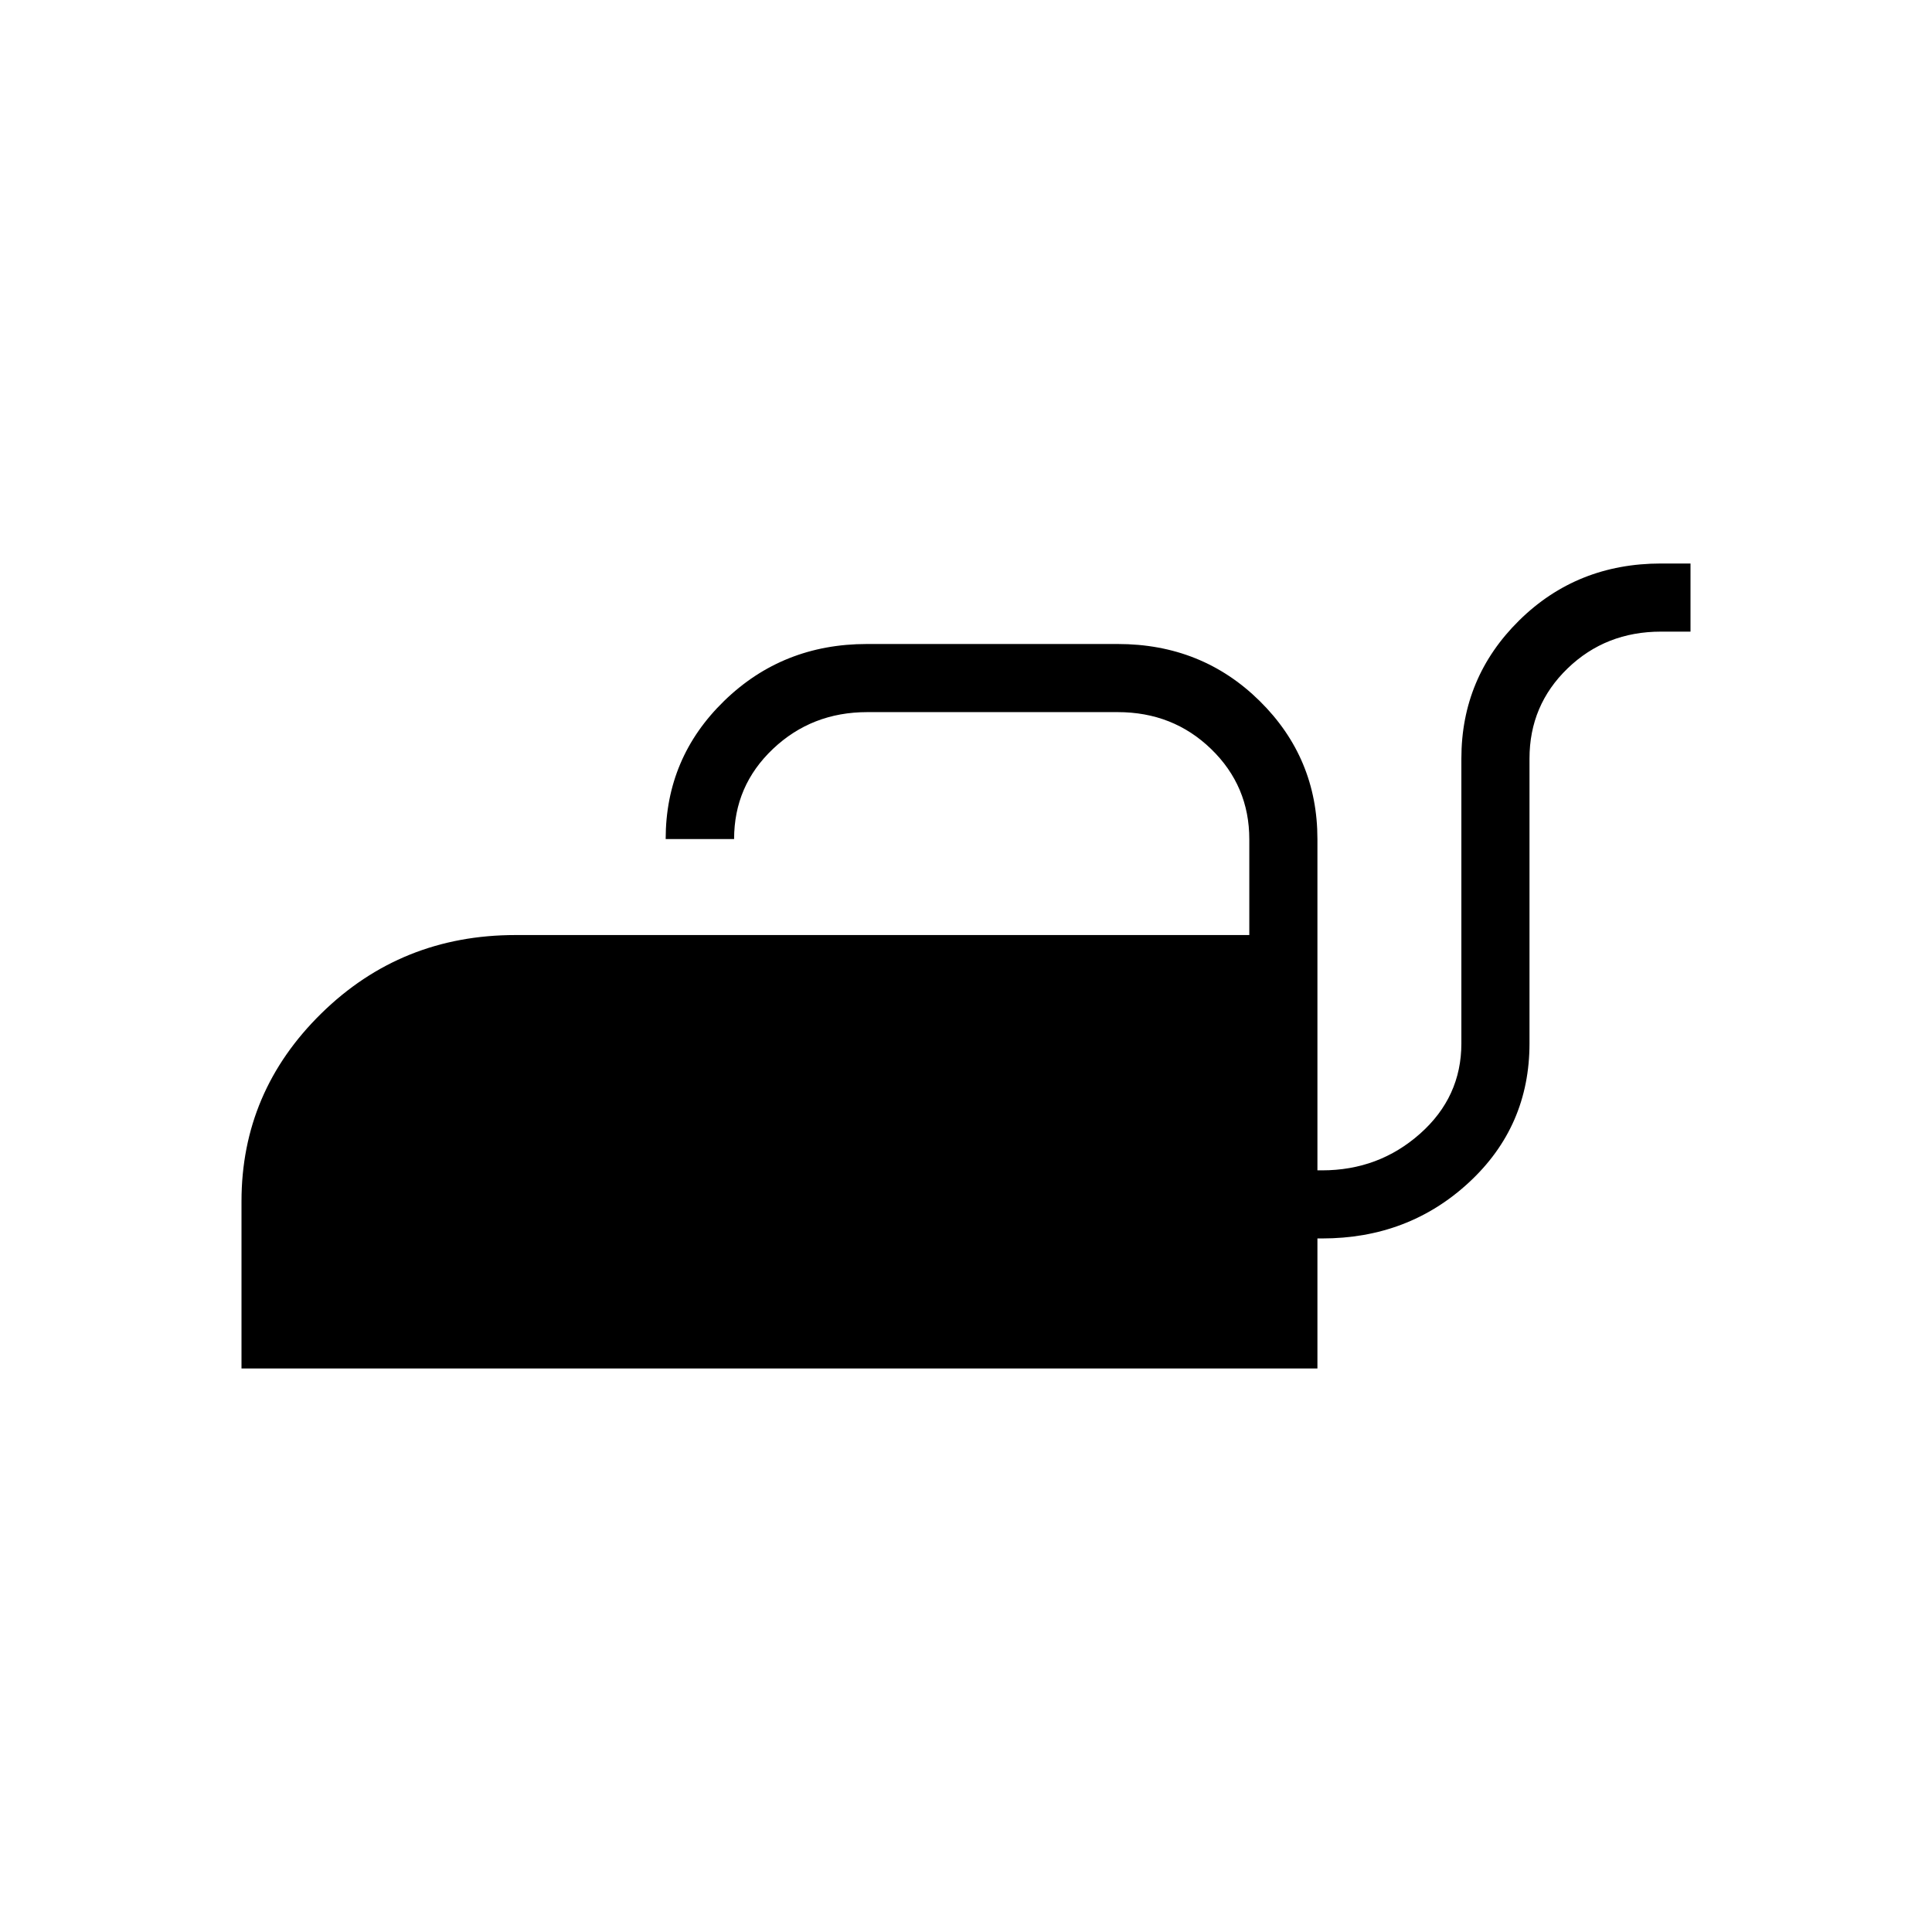 <svg xmlns="http://www.w3.org/2000/svg" height="40" viewBox="0 -960 960 960" width="40"><path d="M120-280v-83.08q0-54.46 39.69-93.38 39.69-38.92 96.46-38.92h364.62v-47.58q0-26.45-18.93-44.82t-46.46-18.37H430.92q-27.52 0-46.84 18.28-19.31 18.29-19.31 44.79h-34q0-40.41 29.08-68.66Q388.93-640 430.77-640h124.61q41.84 0 70.54 28.31 28.7 28.31 28.7 68.61v164.62h2.3q28.18 0 48.71-18.22 20.52-18.22 20.52-44.86v-141.54q0-40.3 28.7-68.61Q783.55-680 825.38-680H840v33.85h-14.62q-27.52 0-46.45 18.28Q760-609.58 760-583.08v141.54q0 41.23-30.08 69.08-30.07 27.84-73 27.84h-2.3V-280H120Z"/></svg>
